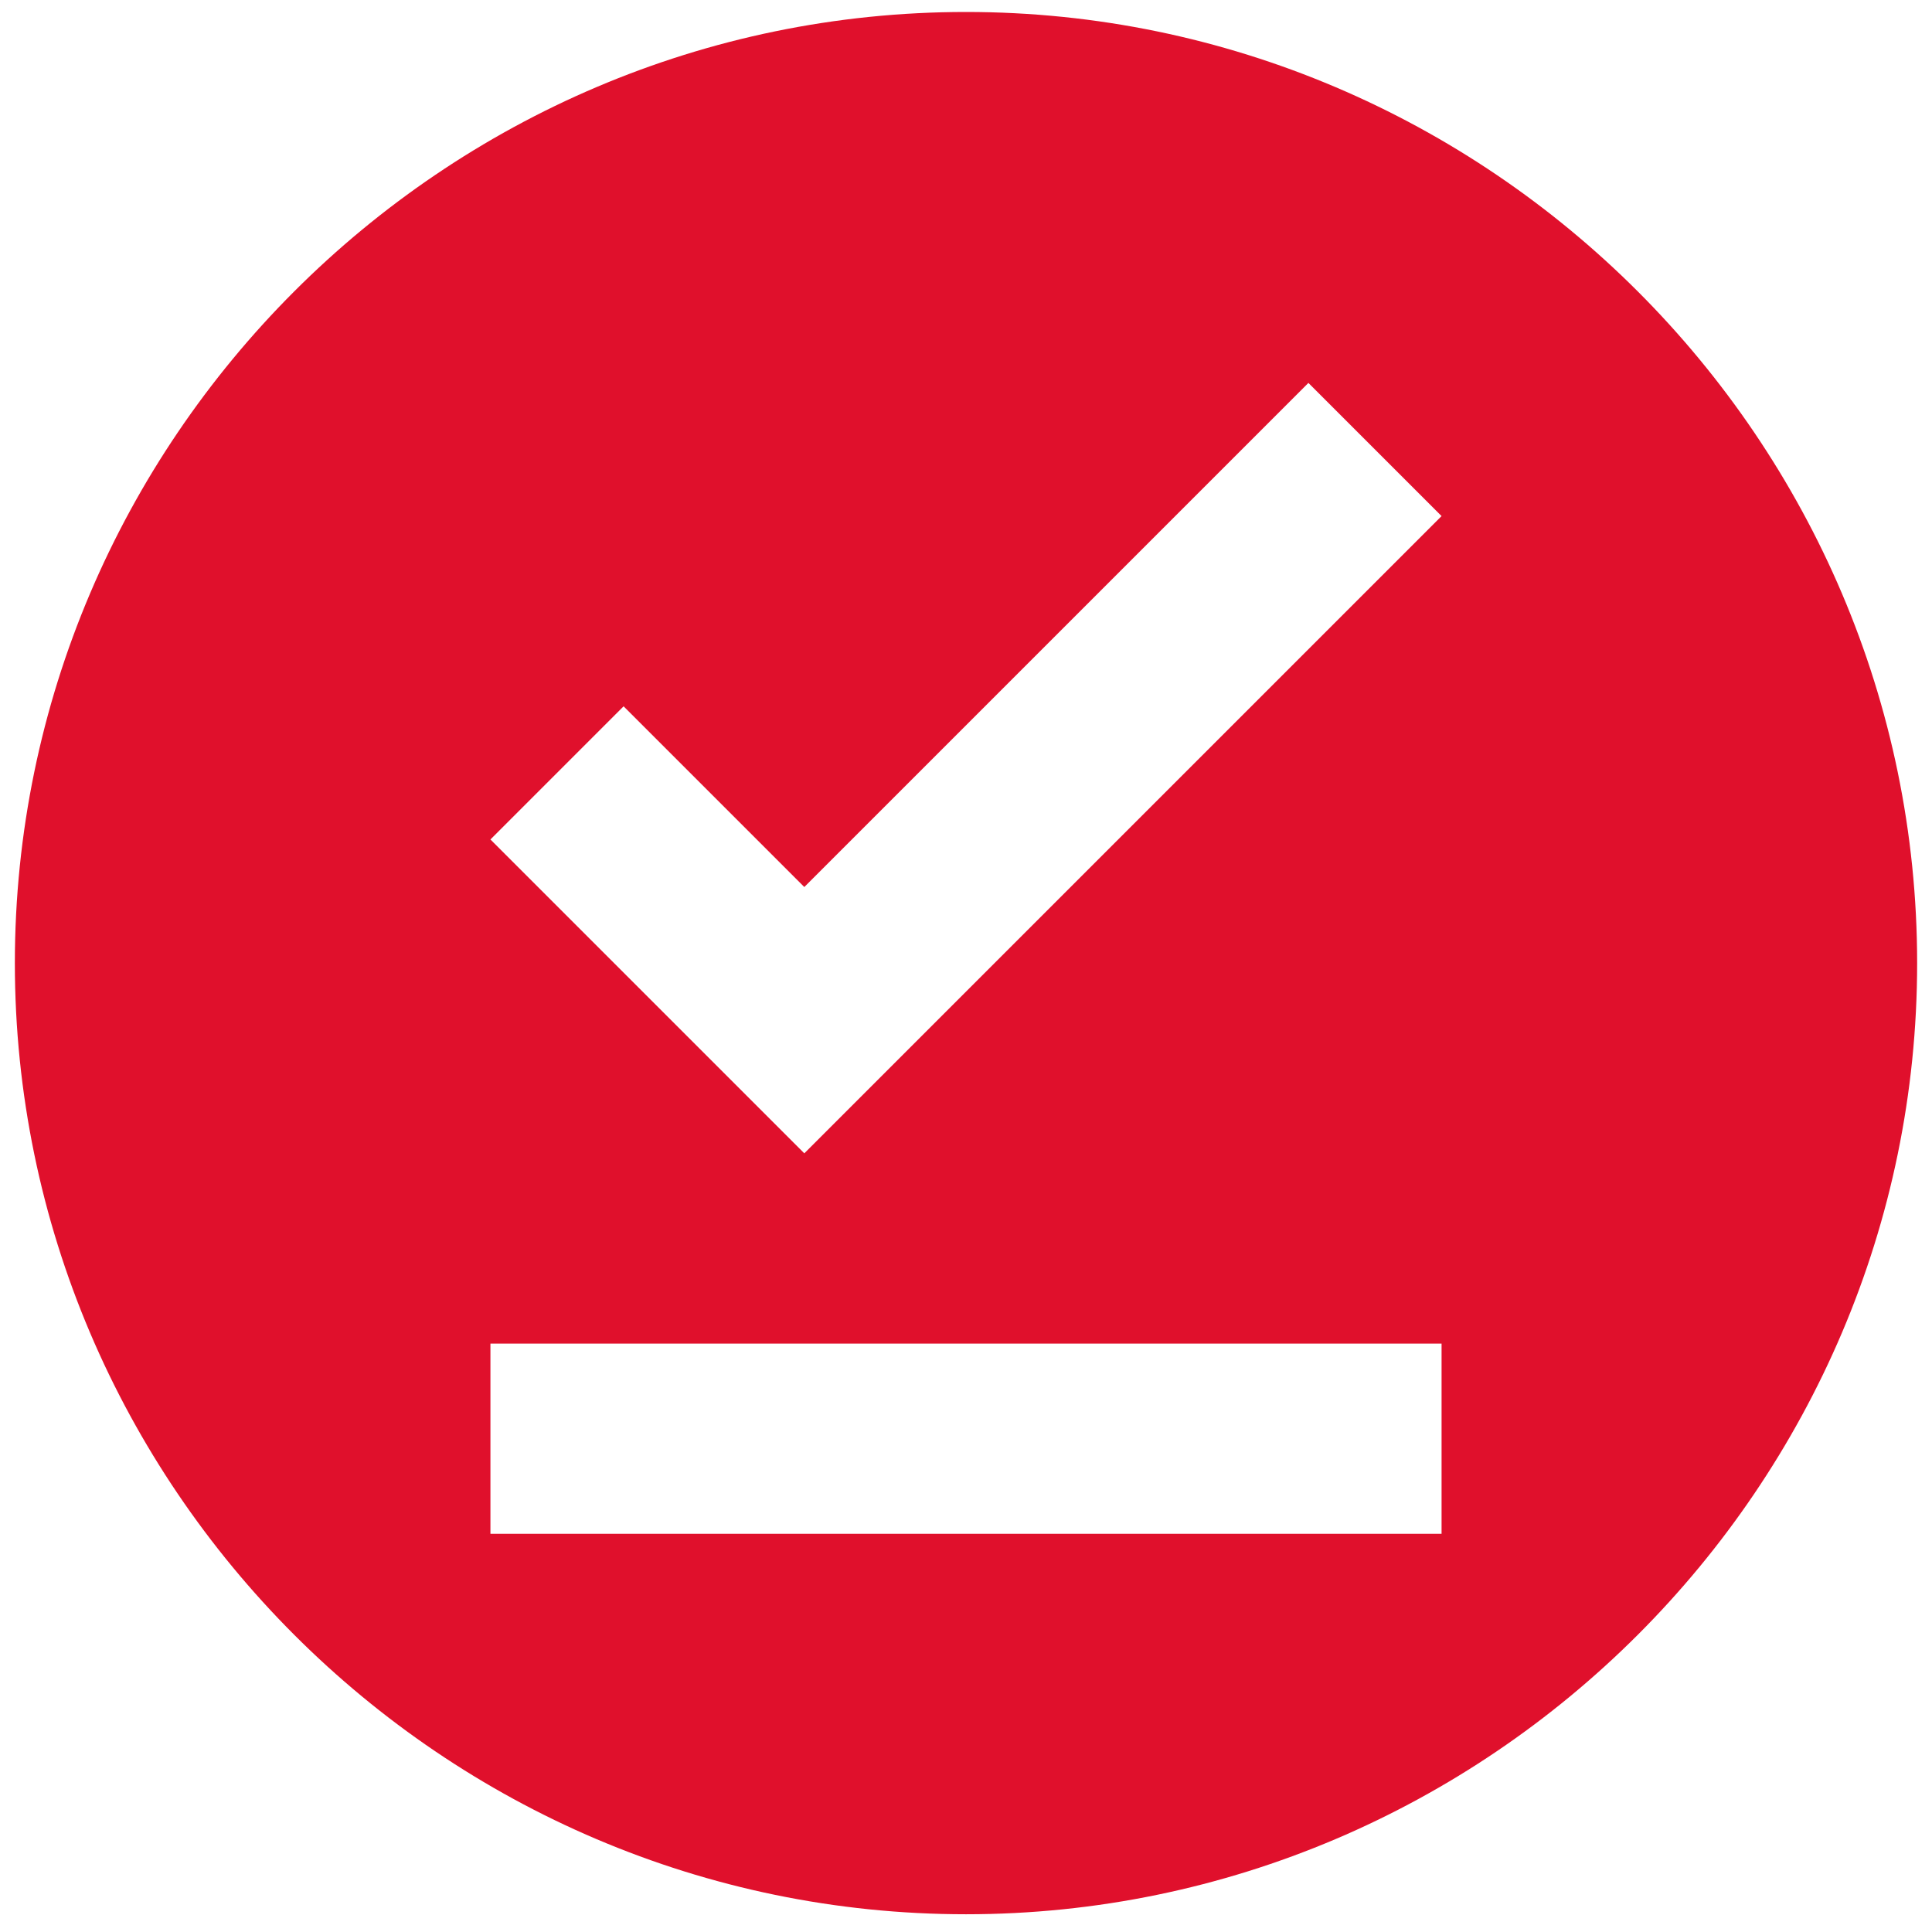 <svg width="65" height="65" viewBox="0 0 65 65" fill="none" xmlns="http://www.w3.org/2000/svg">
<path d="M32.5 0.403C14.9 0.403 0.5 14.803 0.5 32.403C0.5 50.003 14.9 64.403 32.5 64.403C50.1 64.403 64.5 50.003 64.5 32.403C64.5 14.803 50.1 0.403 32.5 0.403ZM48.5 51.603H16.5V45.203H48.5V51.603ZM27.06 38.803L16.5 28.243L20.98 23.763L27.06 29.843L44.02 12.883L48.5 17.363L27.06 38.803Z" fill="#E0102C"/>
</svg>
